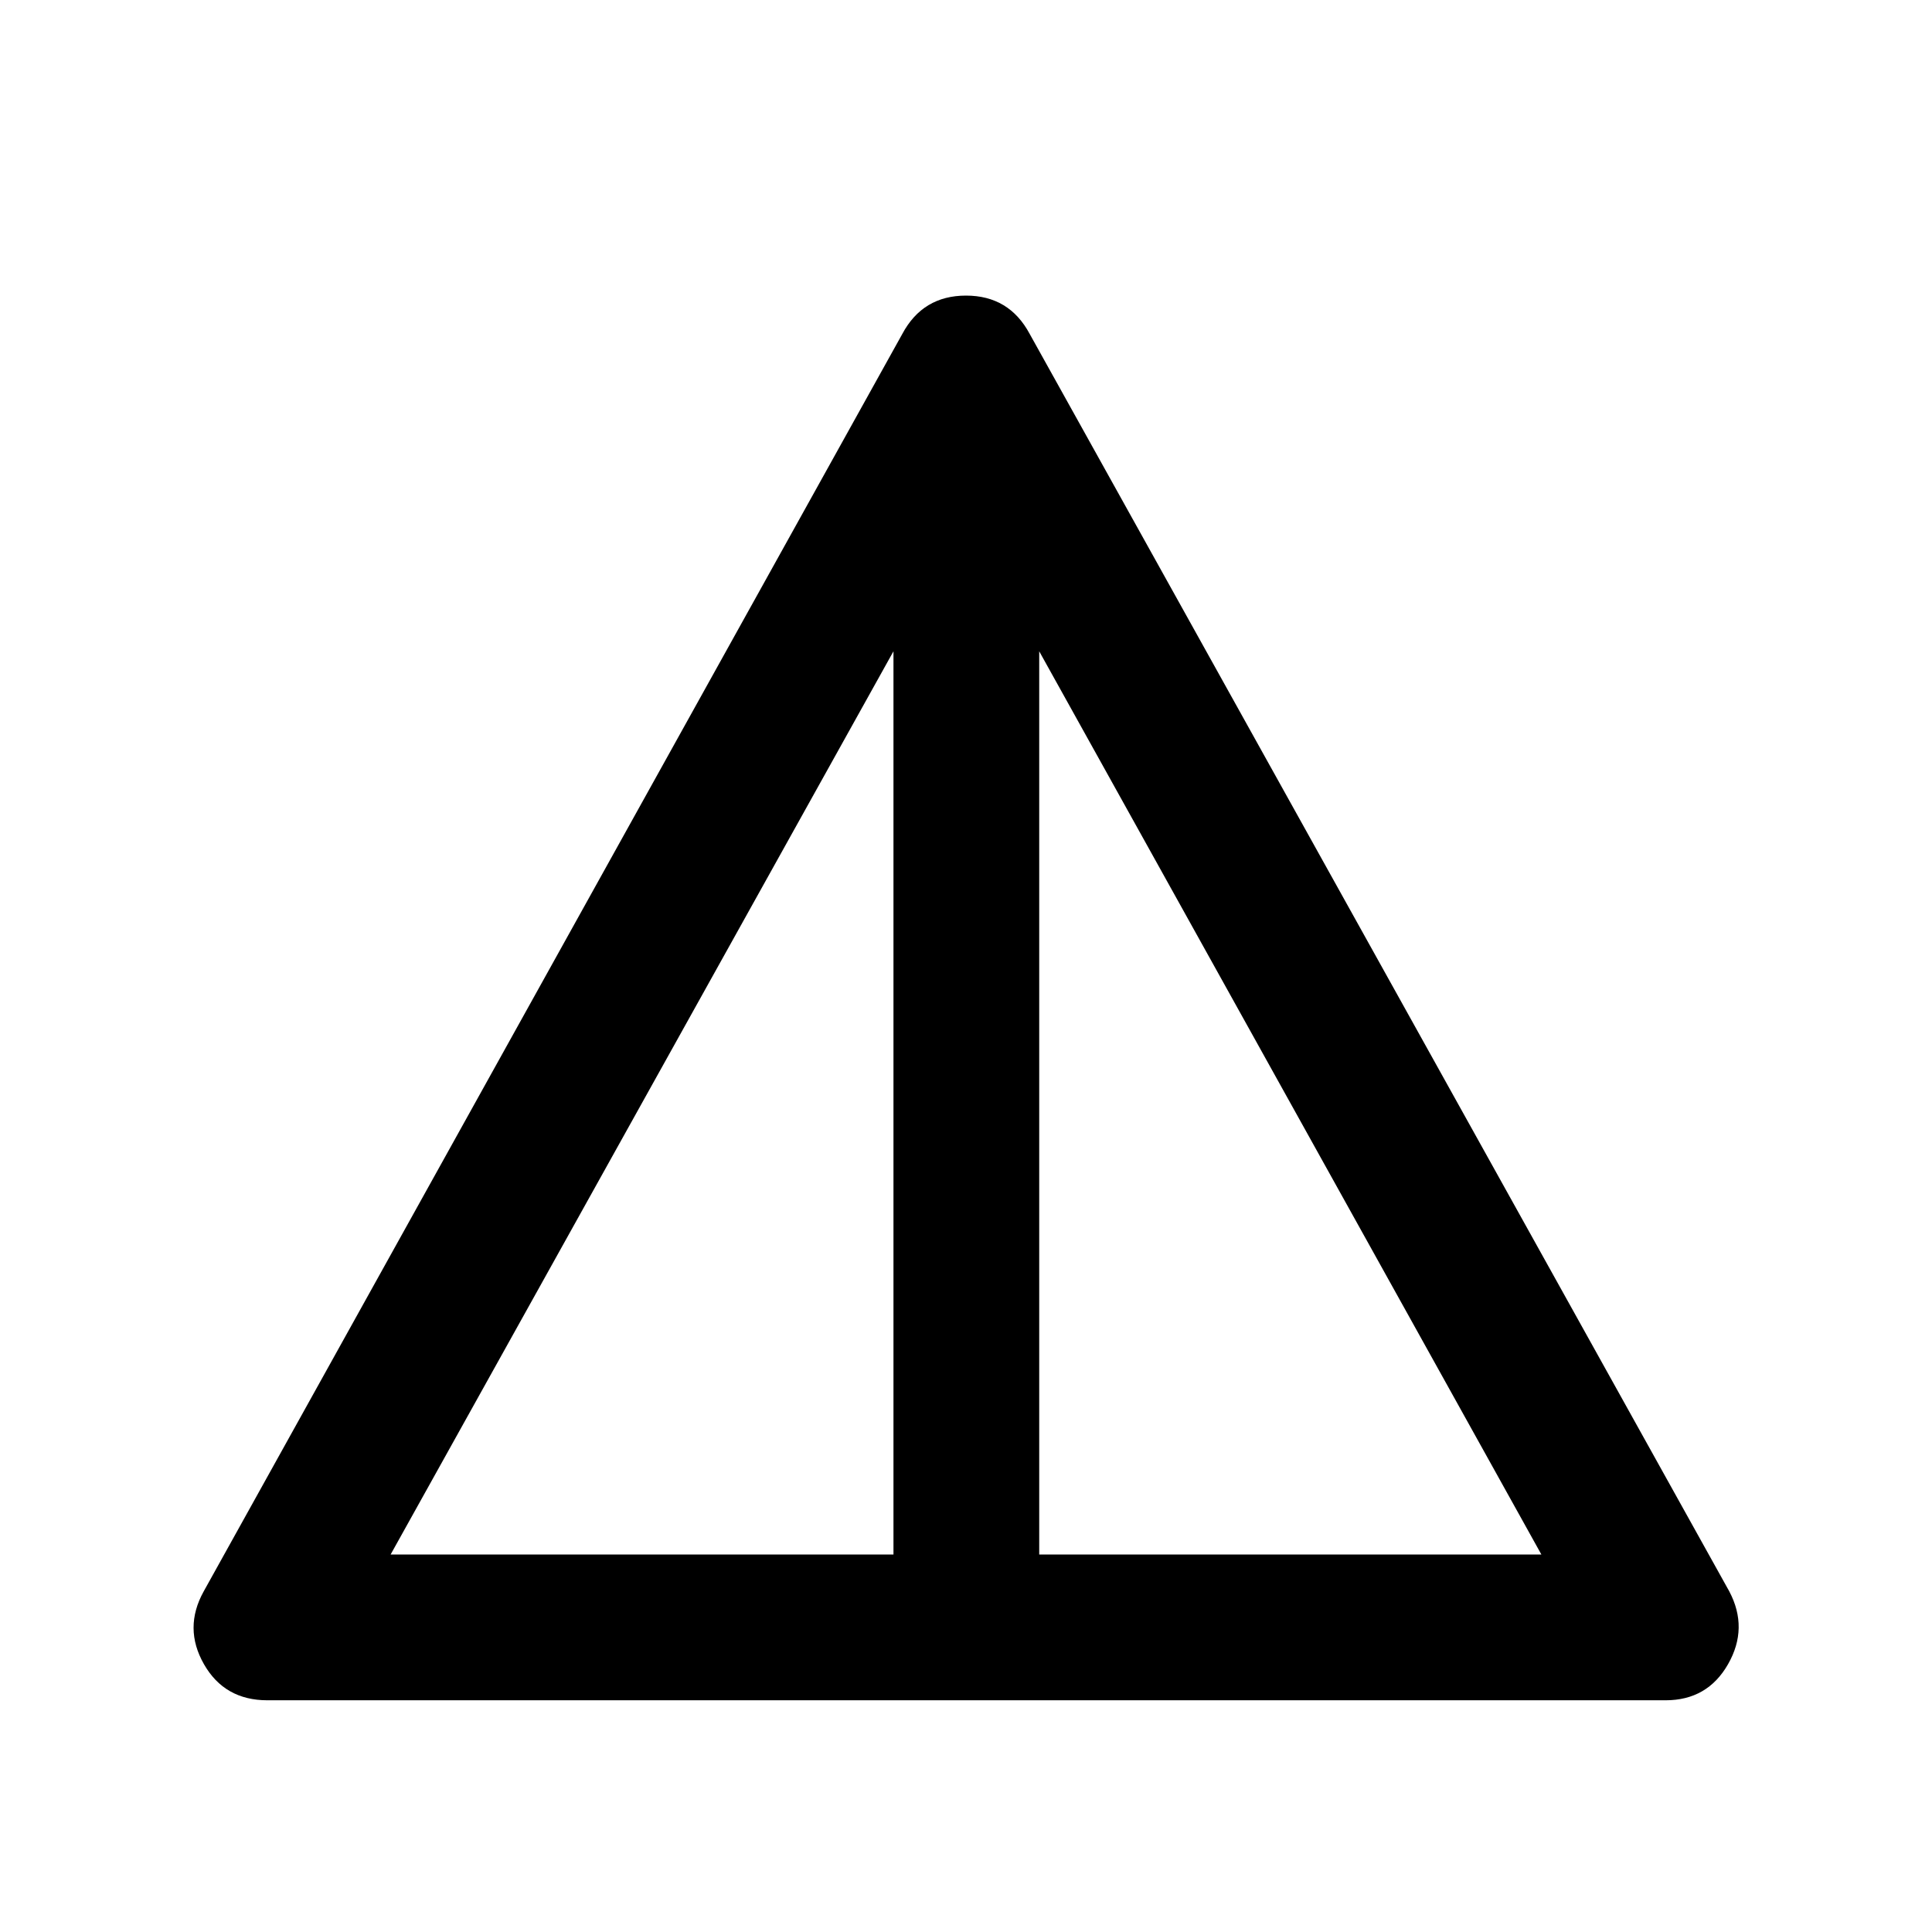 <svg xmlns="http://www.w3.org/2000/svg" height="40" viewBox="0 -960 960 960" width="40"><path d="M132.86-115.14q-21.29 0-31.52-17.94-10.24-17.93-.13-36.16l347.14-624.83q10.19-19.05 31.65-19.05t31.65 19.05l347.63 624.83q9.62 18.23-.62 36.16-10.23 17.94-31.03 17.94H132.86Zm61.23-72.42h249.87v-448.82L194.09-187.56Zm322.29 0h249.53L516.38-636.38v448.82Z"/></svg>